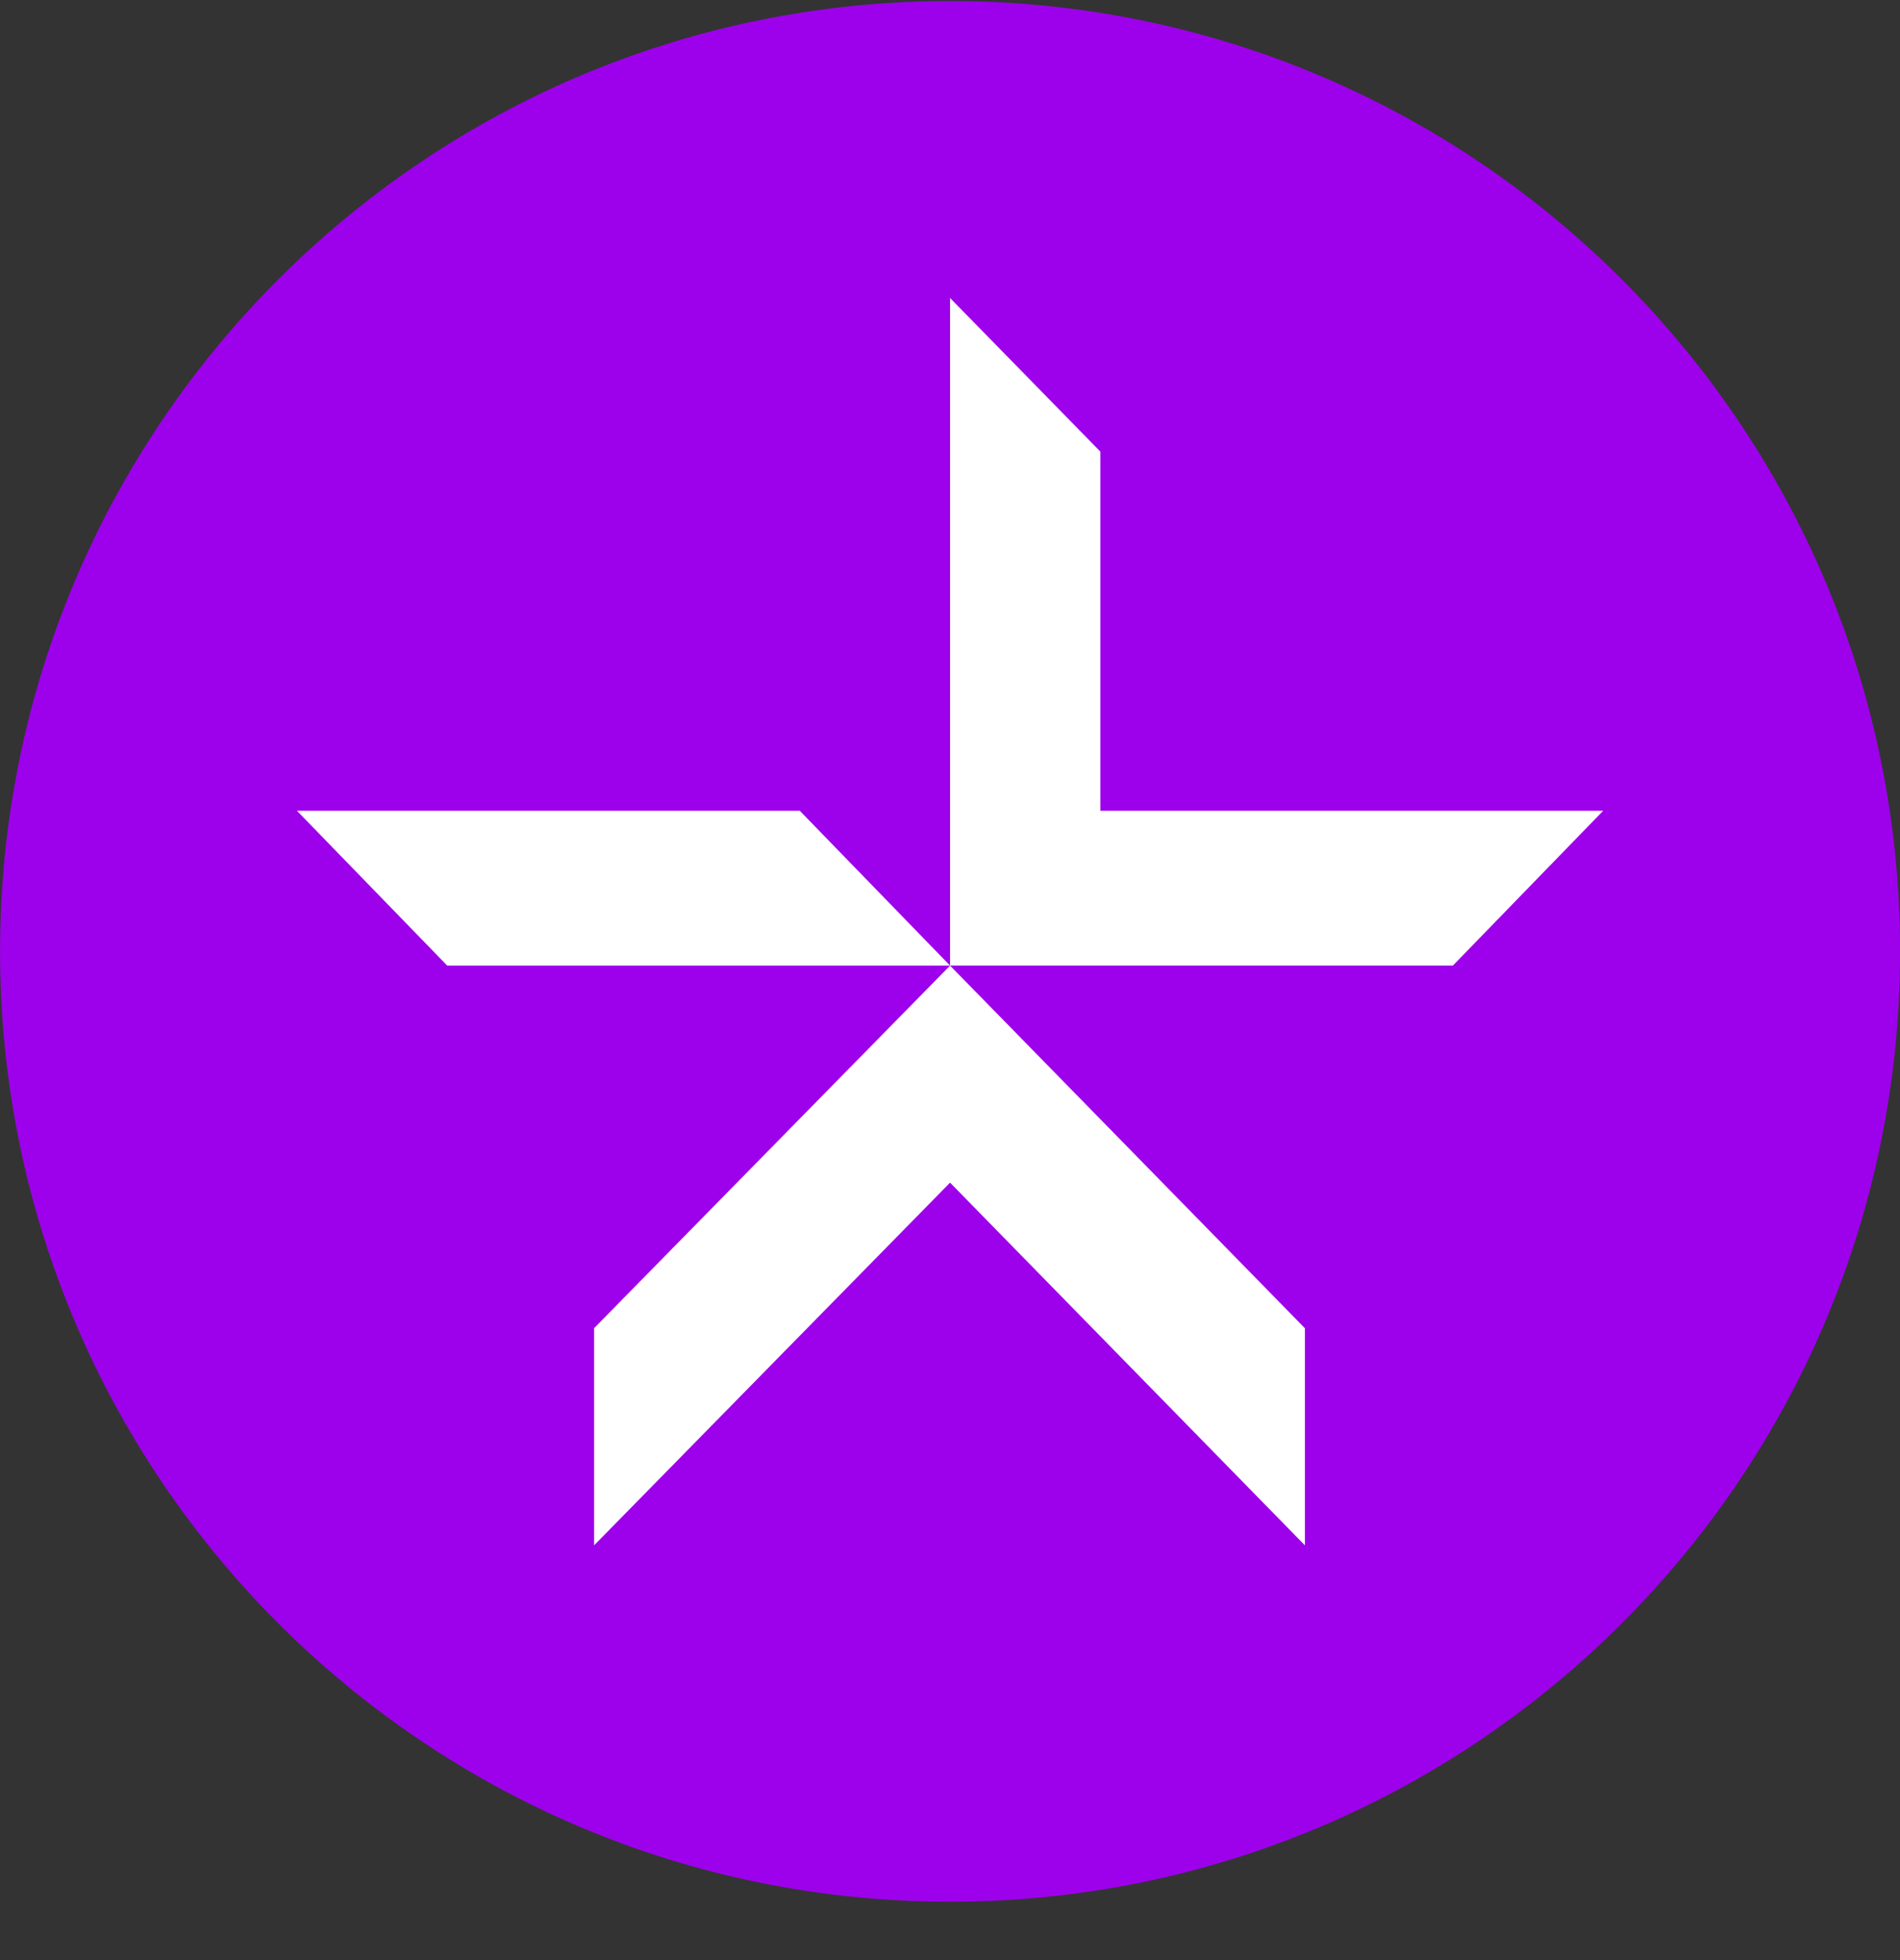<svg width="32" height="33" viewBox="0 0 32 33" fill="none" xmlns="http://www.w3.org/2000/svg">
<rect x="0" y="0" width="32" height="33" fill="#333333" stroke="none"/>
<g clip-path="url(#clip0_1_5872)">
<path d="M16.001 32.017C24.837 32.017 32.001 24.853 32.001 16.017C32.001 7.18 24.837 0.017 16.001 0.017C7.164 0.017 0.001 7.18 0.001 16.017C0.001 24.853 7.164 32.017 16.001 32.017Z" fill="#9D01EB"/>
<path d="M10.006 26.017V22.361L16.001 16.257L21.977 22.362V26.017L16.001 19.911L10.006 26.017ZM5.001 13.65H13.47L16.001 16.257H7.532L5.001 13.65ZM27.001 13.65L24.47 16.256H16.001V5.017L18.532 7.603V13.65H27.001Z" fill="white"/>
</g>
<defs>
<clipPath id="clip0_1_5872">
<rect width="32" height="32" fill="white" transform="translate(0.001 0.017)"/>
</clipPath>
</defs>
</svg>
